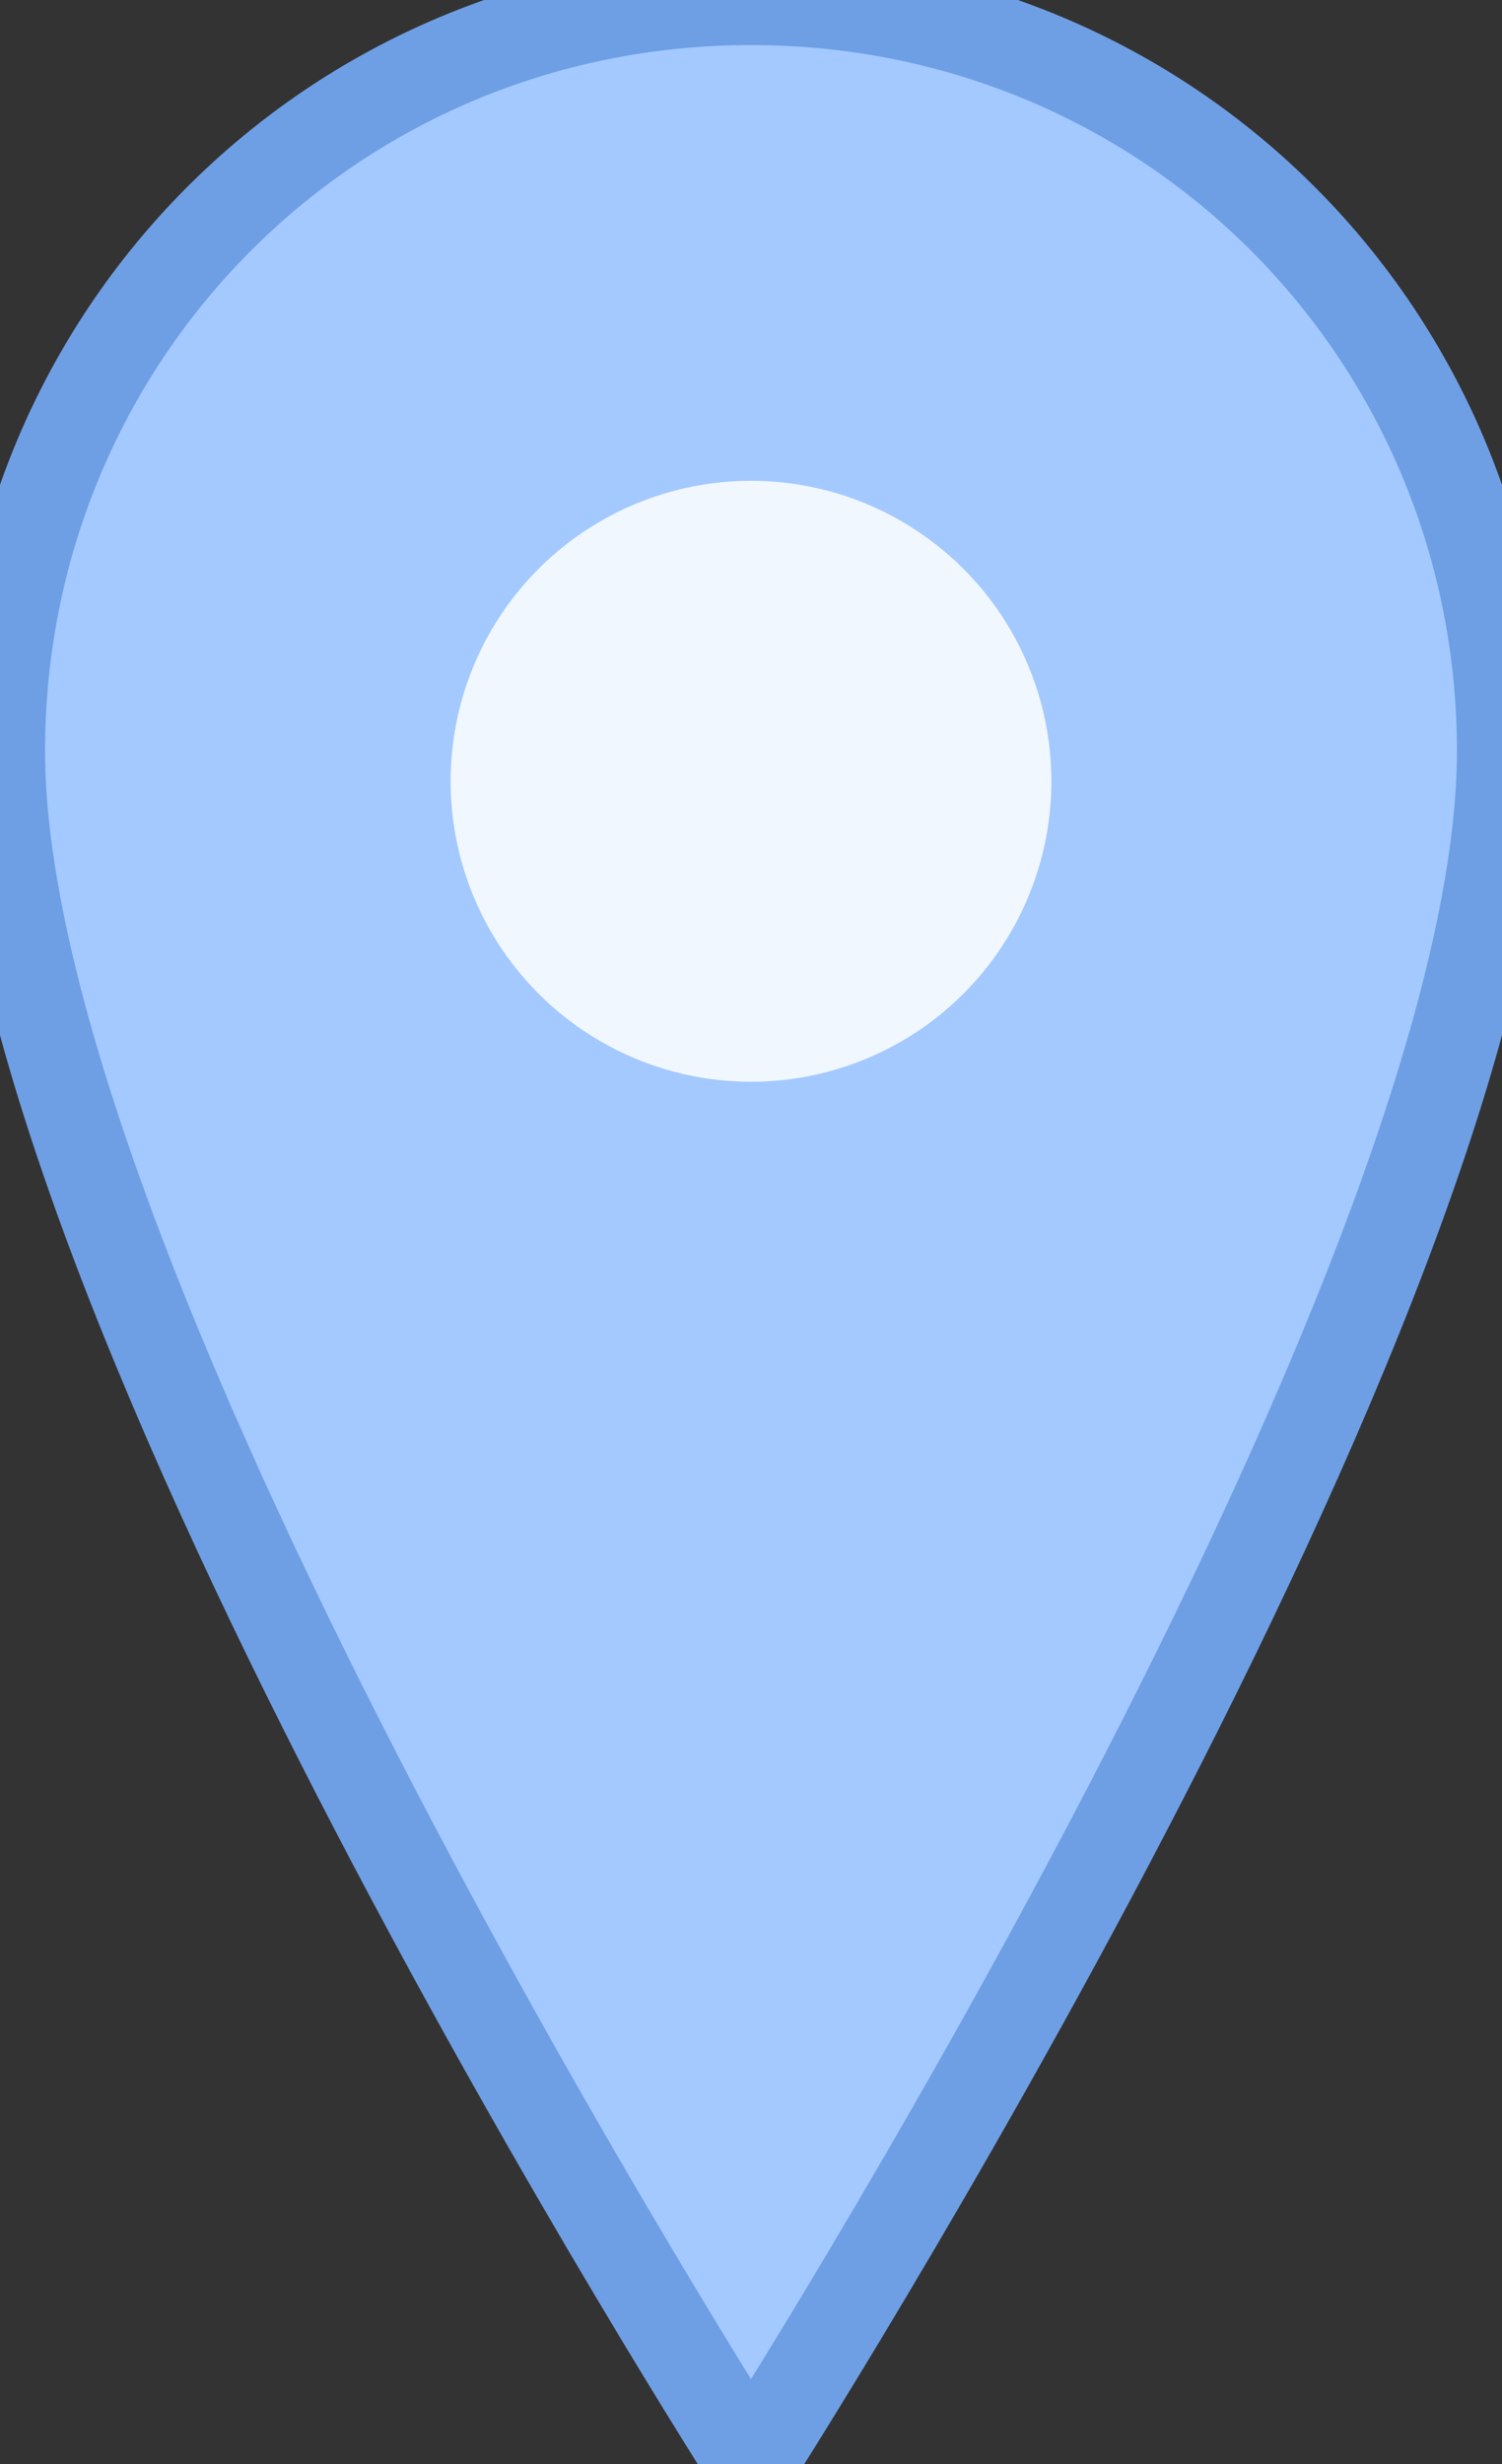 <svg xmlns="http://www.w3.org/2000/svg" width="25" height="41" viewBox="0 0 25 41">
  <rect x="0" y="0" width="25" height="41" fill="#333333" stroke="none"/>
  <path
    d="M12.5 0C5.5 0 0 5.6 0 12.5C0 21.5 12.5 41 12.5 41C12.5 41 25 21.5 25 12.5C25 5.6 19.5 0 12.5 0Z"
    fill="#a3c9ff"
    stroke="#6e9fe5"
    stroke-width="1.5"
  />
  <circle cx="12.5" cy="13" r="5" fill="#f0f7ff" />
</svg>